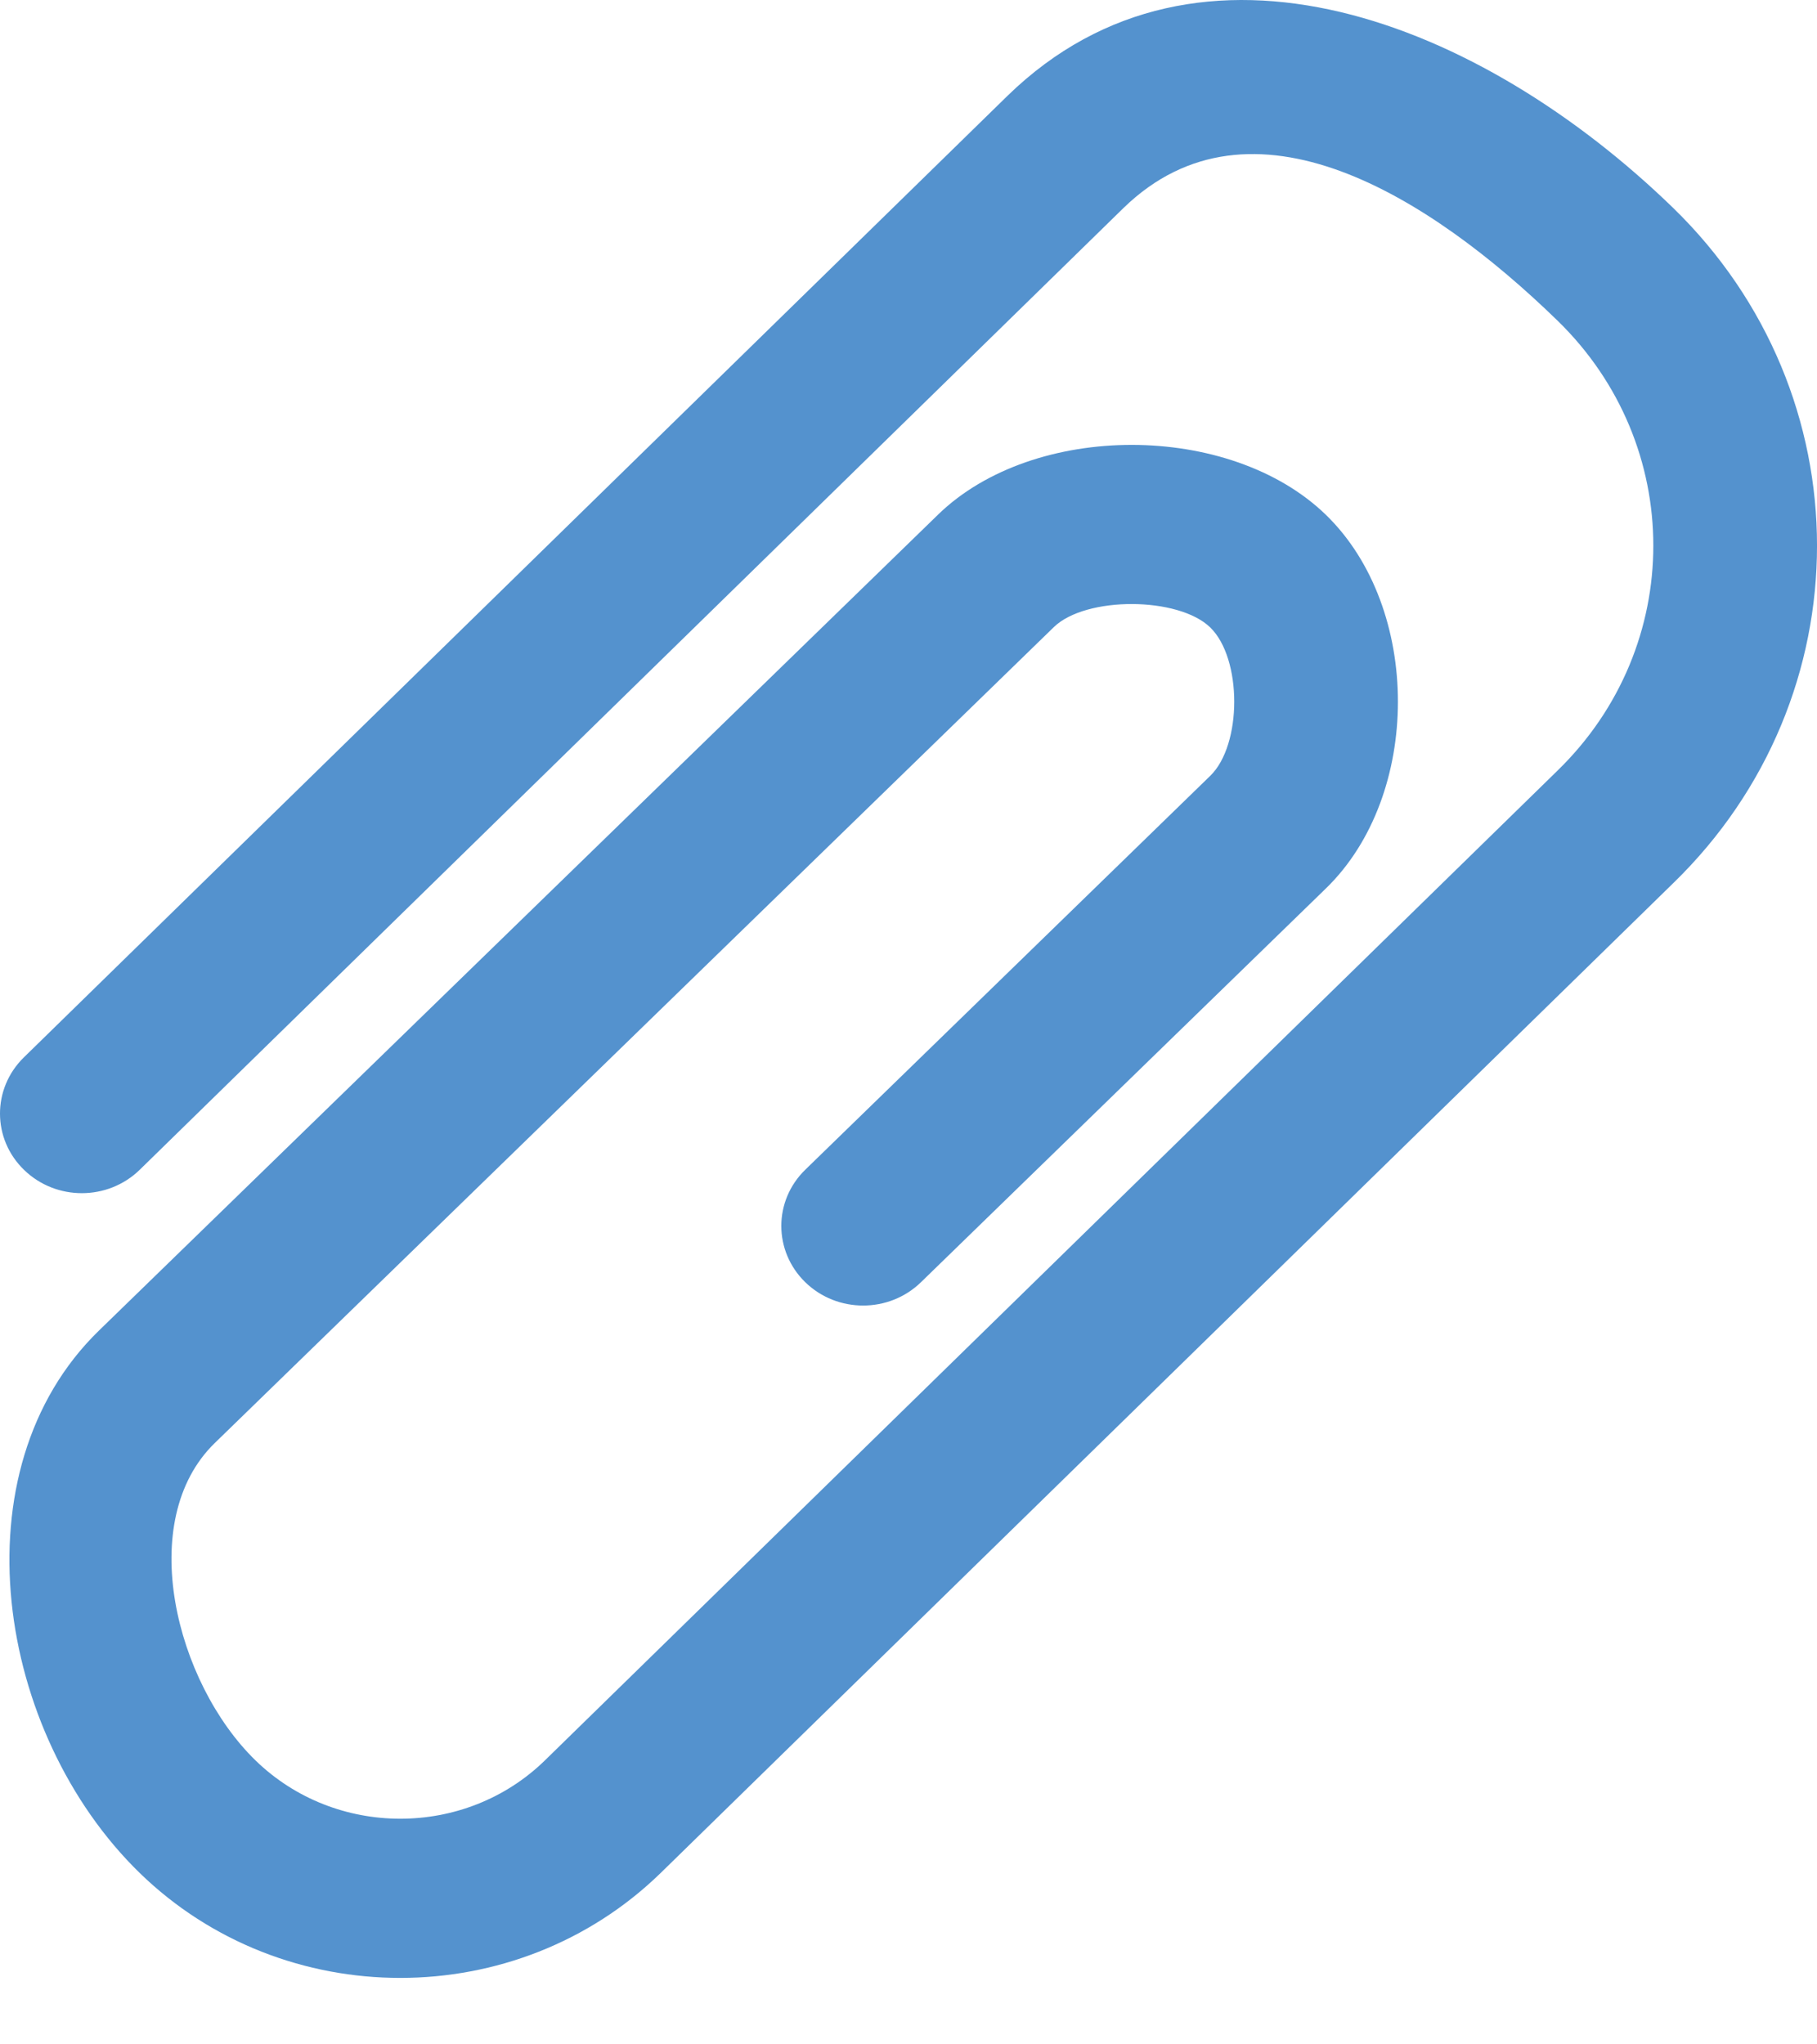 <svg width="24" height="27" viewBox="0 0 24 27" fill="none" xmlns="http://www.w3.org/2000/svg">
<path d="M0.319 15.452C0.742 15.862 1.426 15.86 1.847 15.448L14.84 2.747C16.526 1.108 18.884 2.592 20.572 4.234C22.26 5.875 22.26 8.537 20.572 10.178L7.194 23.253C6.142 24.276 4.431 24.276 3.376 23.251C2.32 22.225 1.781 20.084 2.837 19.058L13.919 8.283C13.919 8.282 13.92 8.282 13.921 8.281C14.343 7.873 15.565 7.878 15.986 8.287C16.408 8.698 16.408 9.836 15.986 10.246L10.637 15.448C10.214 15.859 10.215 16.524 10.637 16.935C11.059 17.345 11.743 17.345 12.165 16.934L17.515 11.732C18.781 10.501 18.781 8.032 17.515 6.801C16.248 5.57 13.656 5.566 12.39 6.797C12.389 6.798 12.387 6.8 12.386 6.801L1.308 17.572C-0.592 19.419 -0.052 22.891 1.847 24.738C3.747 26.584 6.827 26.584 8.725 24.738L22.103 11.662C24.633 9.203 24.633 5.21 22.101 2.747C19.567 0.286 15.842 -1.199 13.31 1.263L0.314 13.966C-0.106 14.378 -0.105 15.043 0.319 15.452Z" fill="#5492CE"/>
</svg>
